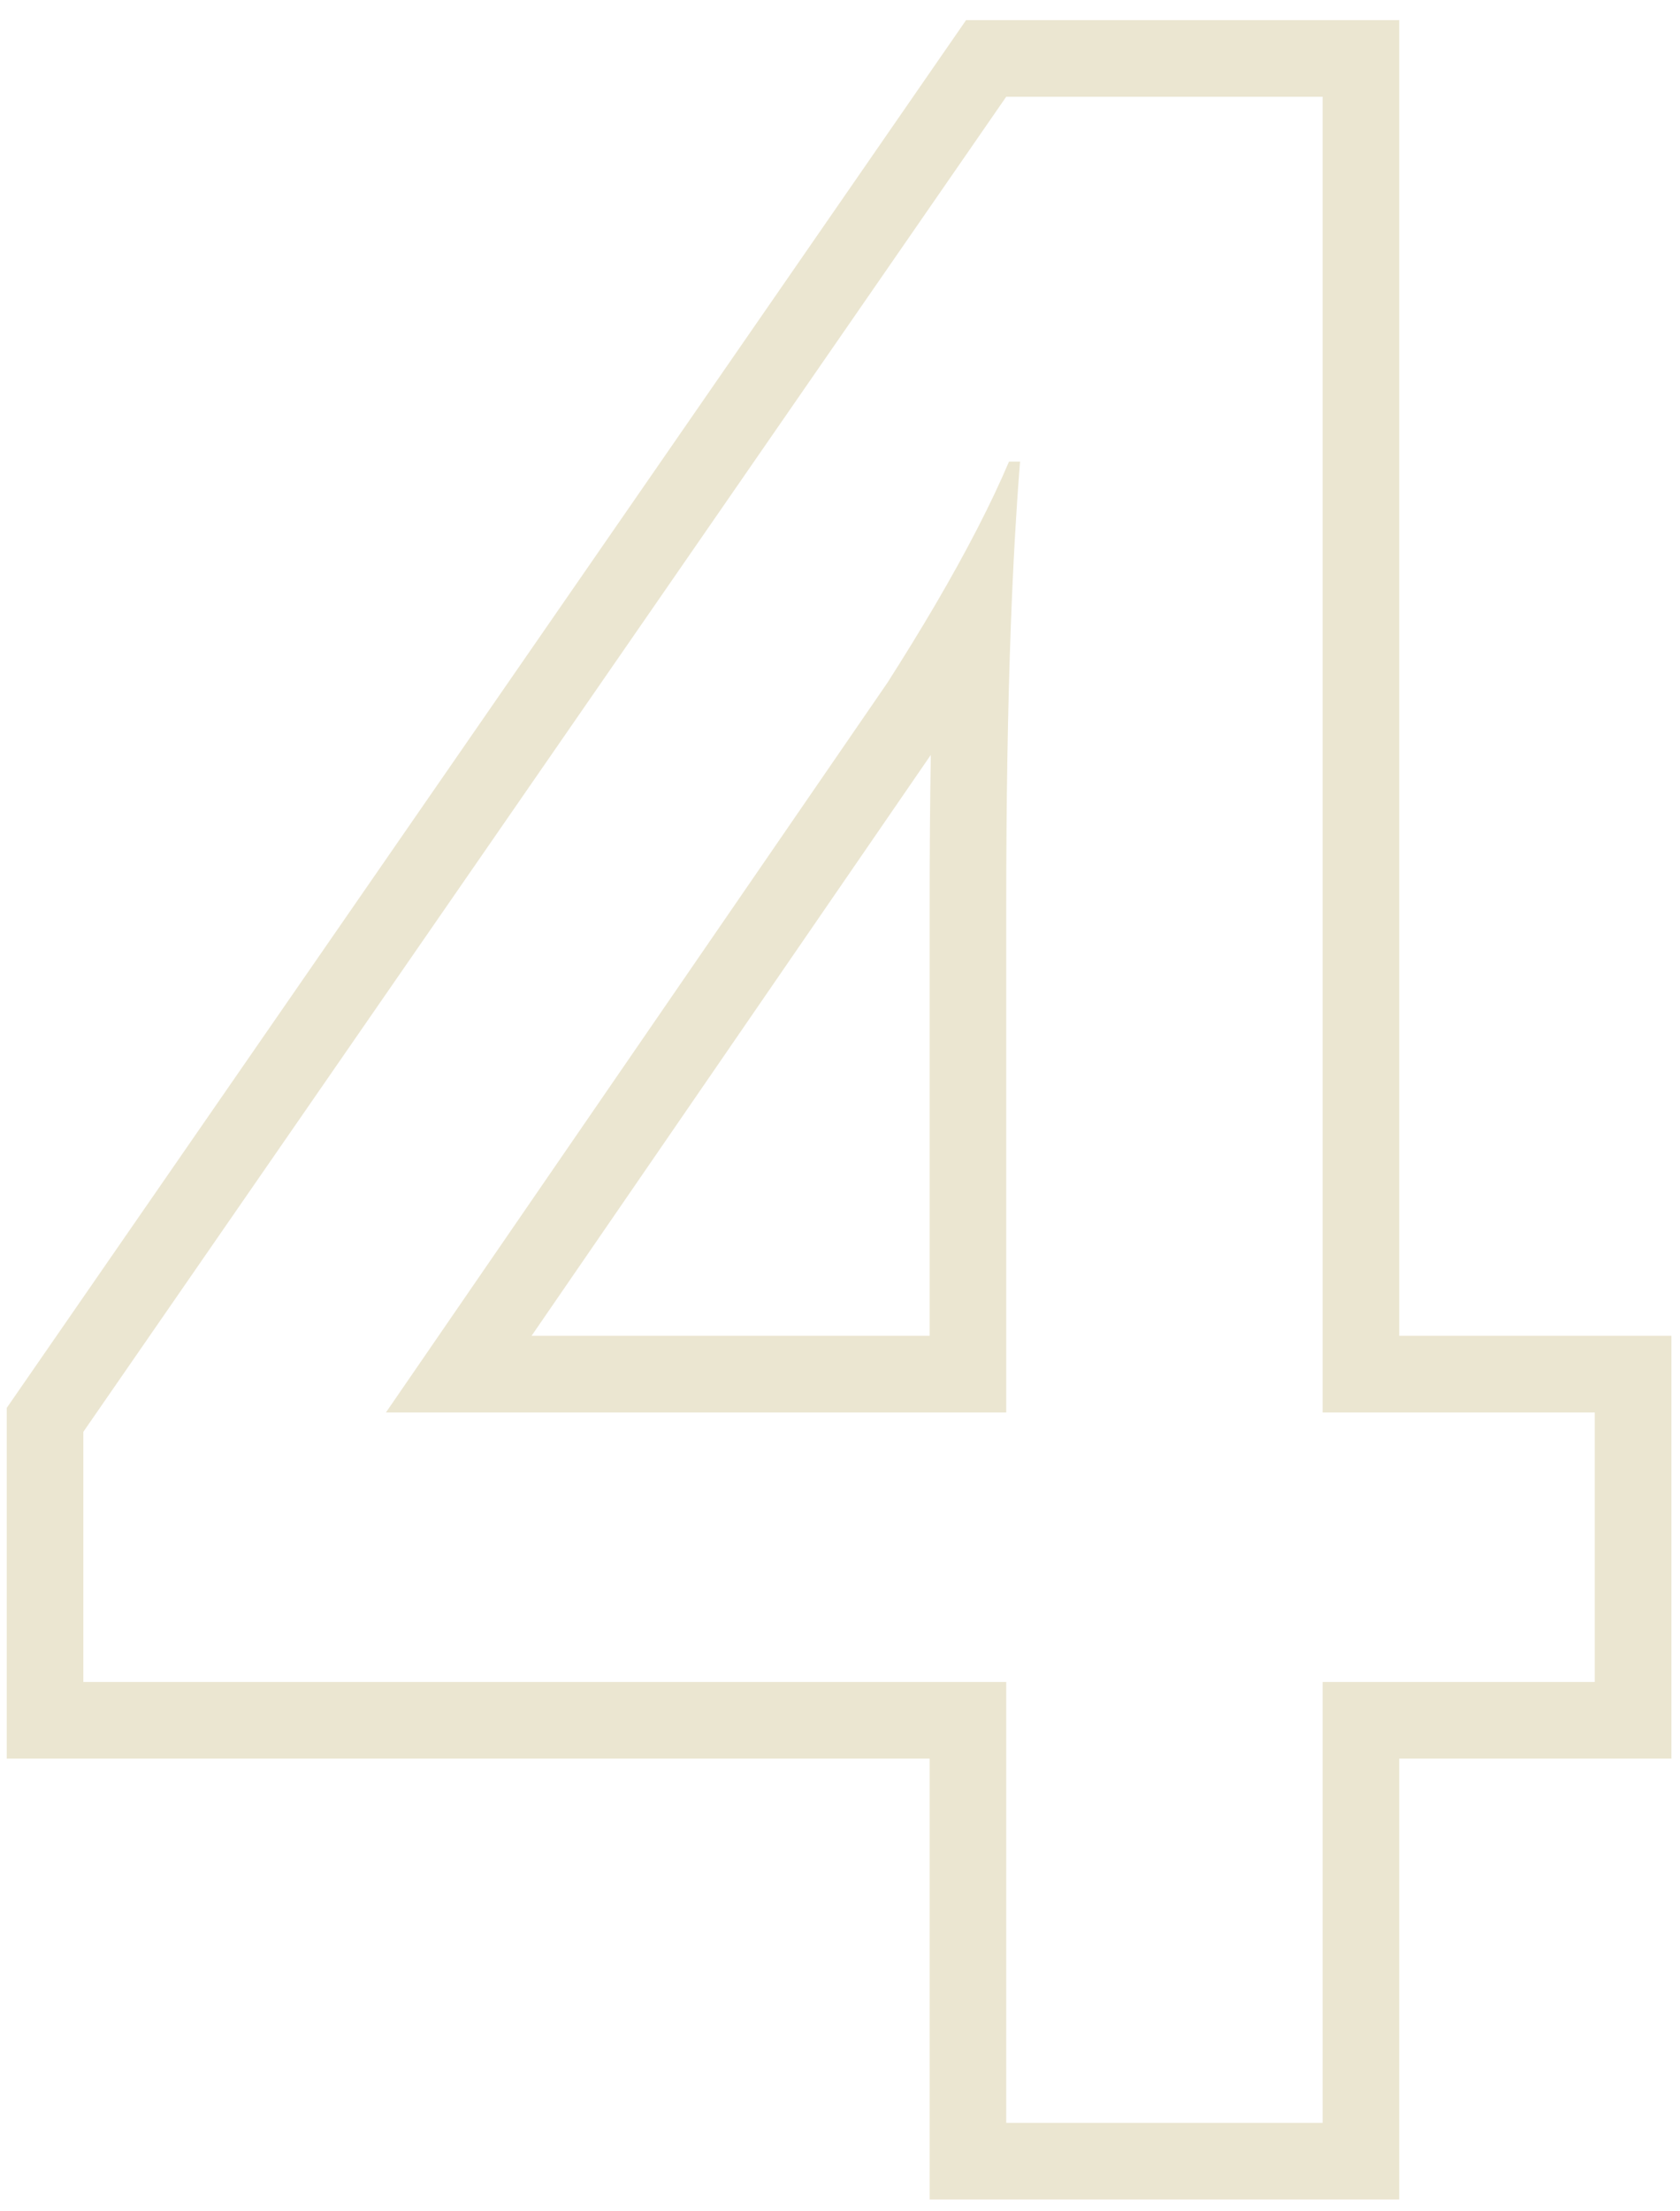 <svg width="57" height="75" viewBox="0 0 57 75" fill="none" xmlns="http://www.w3.org/2000/svg">
<path fill-rule="evenodd" clip-rule="evenodd" d="M56.709 59.646H47.474V74.599H31.541V59.646H0.229V47.751L32.778 0.682H47.474V45.307H56.709V59.646ZM44.875 47.906V3.281H34.14L2.828 48.562V57.047H34.14V72H44.875V57.047H54.109V47.906H44.875ZM31.722 20.529C32.795 18.698 33.633 17.074 34.234 15.656H34.609C34.605 15.707 34.601 15.759 34.597 15.81C34.536 16.583 34.482 17.398 34.433 18.256C34.38 19.209 34.333 20.215 34.294 21.274C34.192 24.054 34.14 27.197 34.14 30.703V47.906H13.094L30.109 23.156C30.695 22.238 31.233 21.362 31.722 20.529ZM18.035 45.307H31.541V30.703C31.541 28.913 31.554 27.213 31.581 25.604L18.035 45.307Z" fill="#EBE6D1"/>
</svg>
